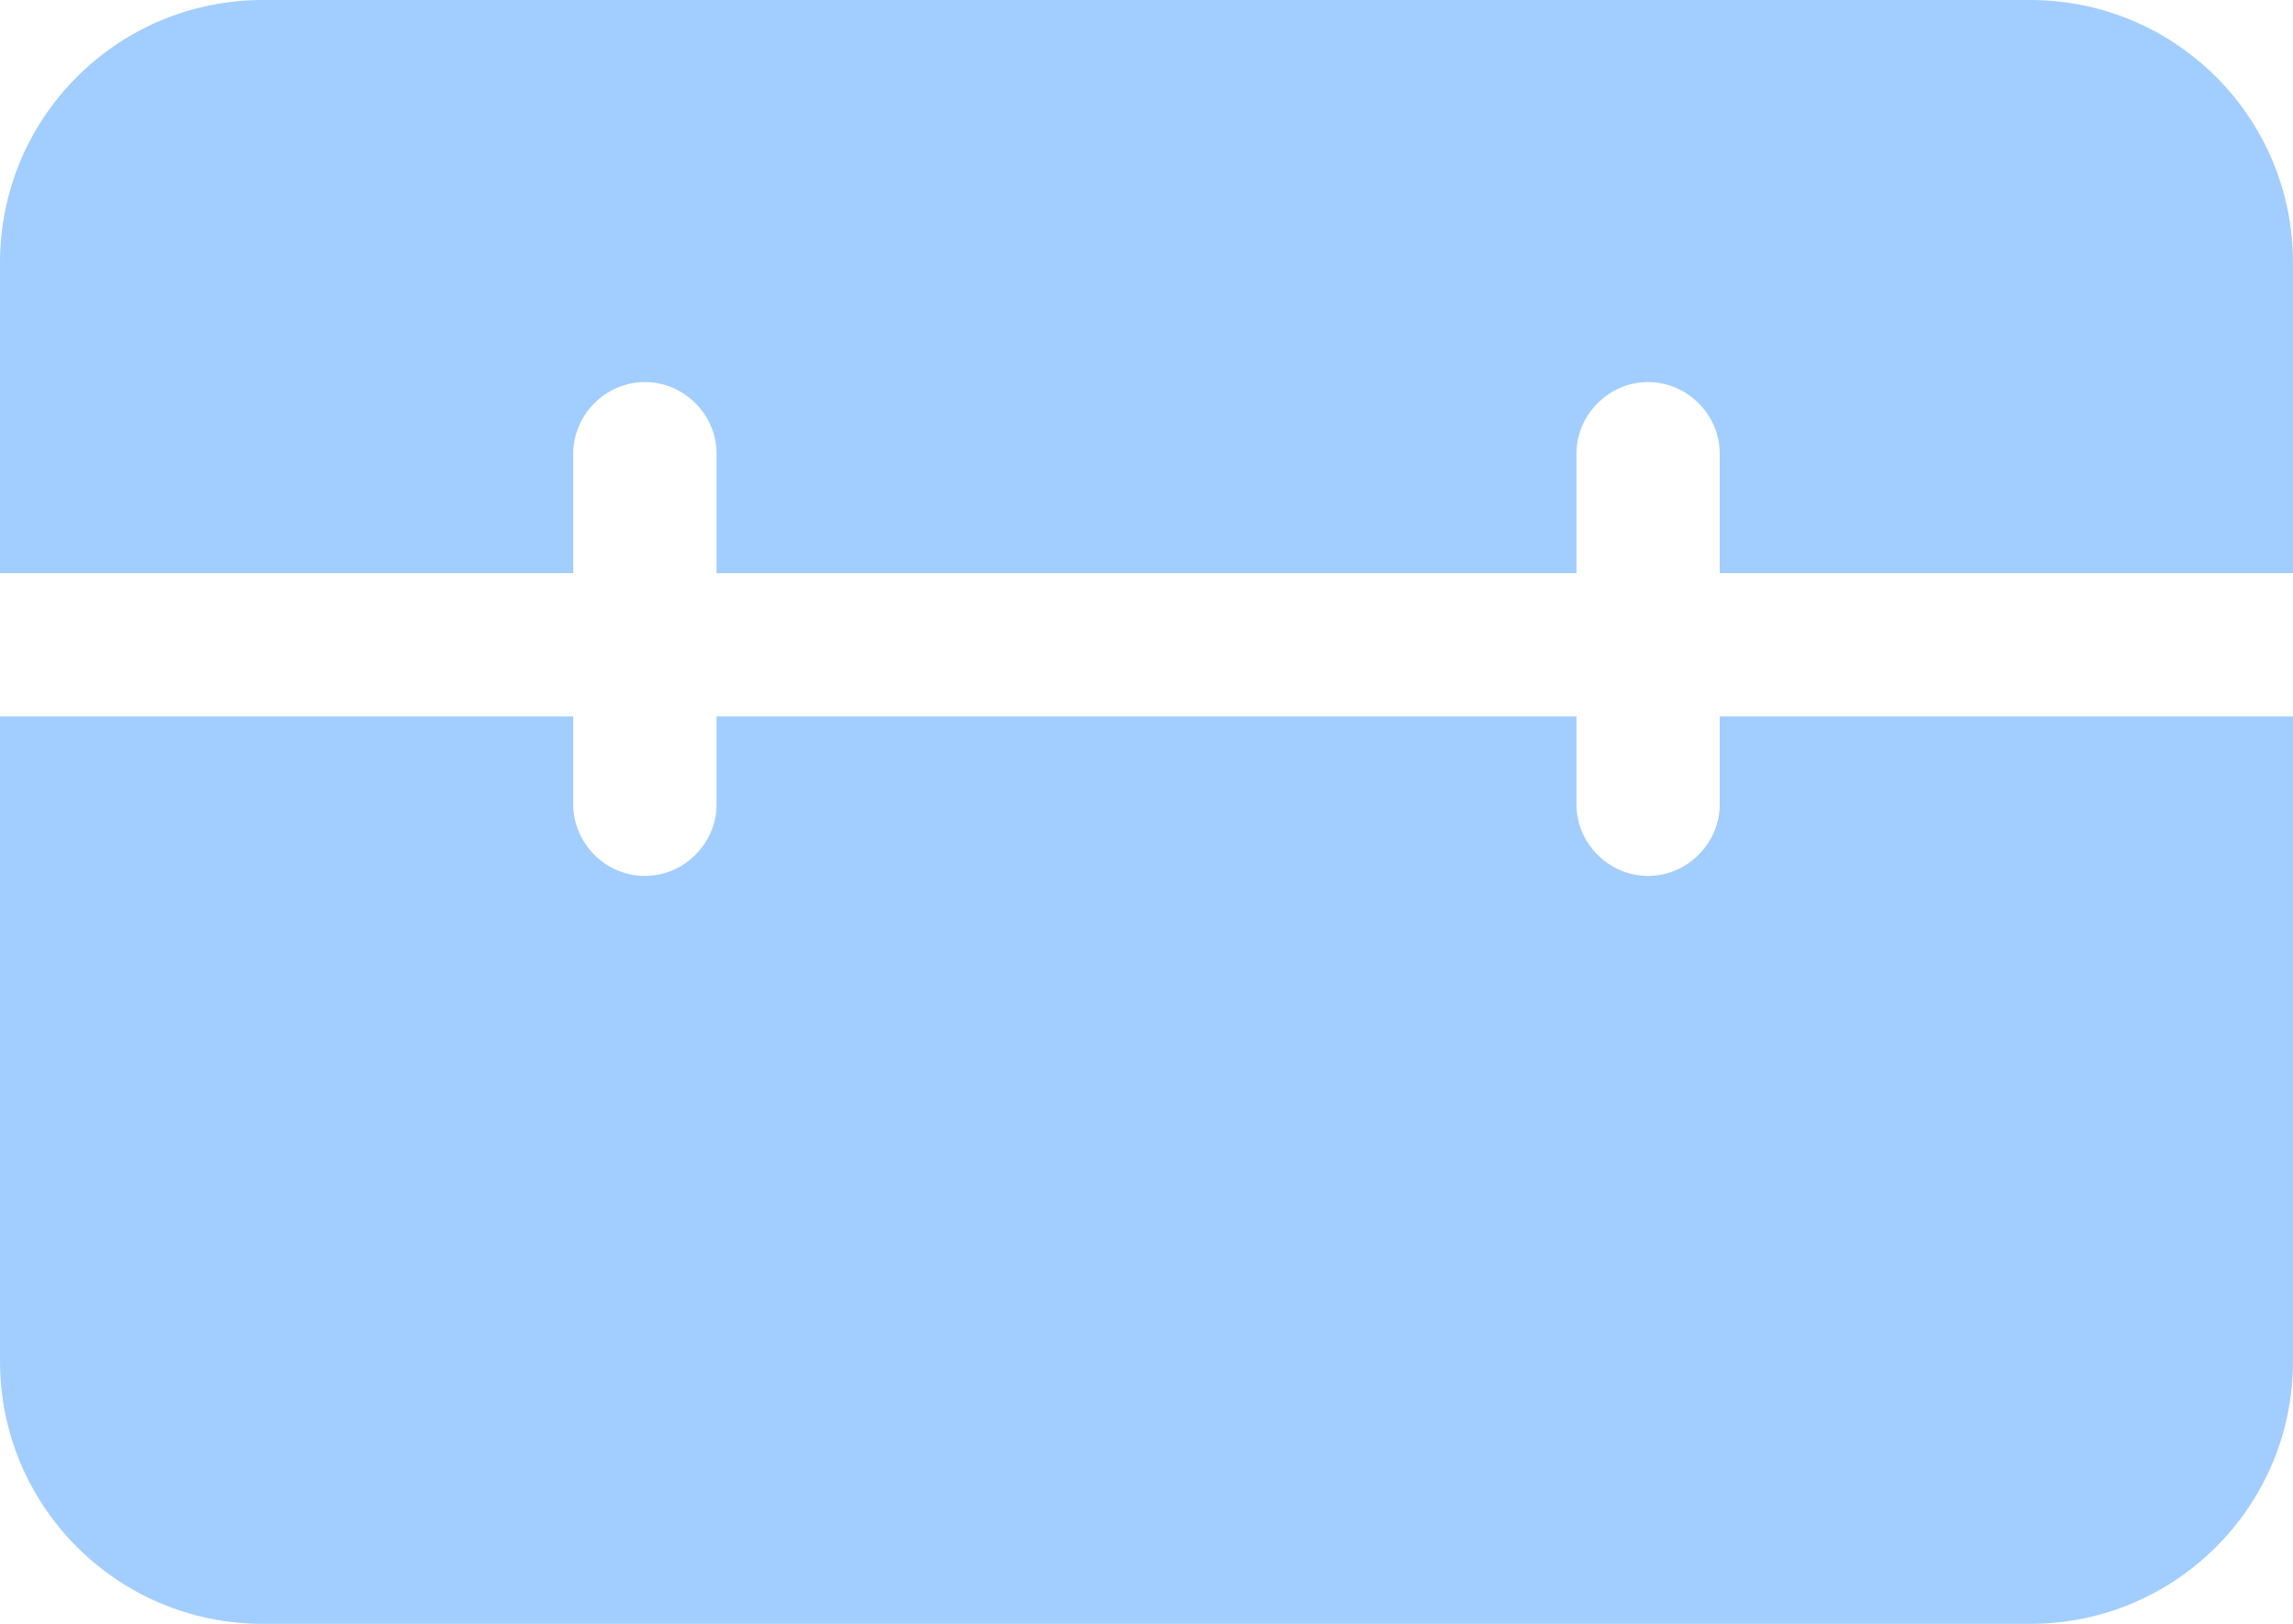 <svg width="24" height="17" viewBox="0 0 24 17" fill="none" xmlns="http://www.w3.org/2000/svg">
<path d="M18 7.5V8.42C18 8.83 17.66 9.17 17.25 9.17C16.84 9.17 16.5 8.83 16.5 8.42V7.5H7.5V8.42C7.5 8.83 7.16 9.17 6.75 9.17C6.34 9.17 6 8.83 6 8.42V7.5H0V14.25C0 15.77 1.23 17 2.75 17H21.25C22.77 17 24 15.77 24 14.25V7.5H18ZM21.25 0H2.75C1.23 0 0 1.23 0 2.75V6H6V4.75C6 4.34 6.34 4 6.75 4C7.16 4 7.5 4.34 7.5 4.75V6H16.5V4.75C16.5 4.34 16.84 4 17.25 4C17.66 4 18 4.34 18 4.75V6H24V2.75C24 1.23 22.77 0 21.25 0Z" fill="#A2CDFF"/>
</svg>
